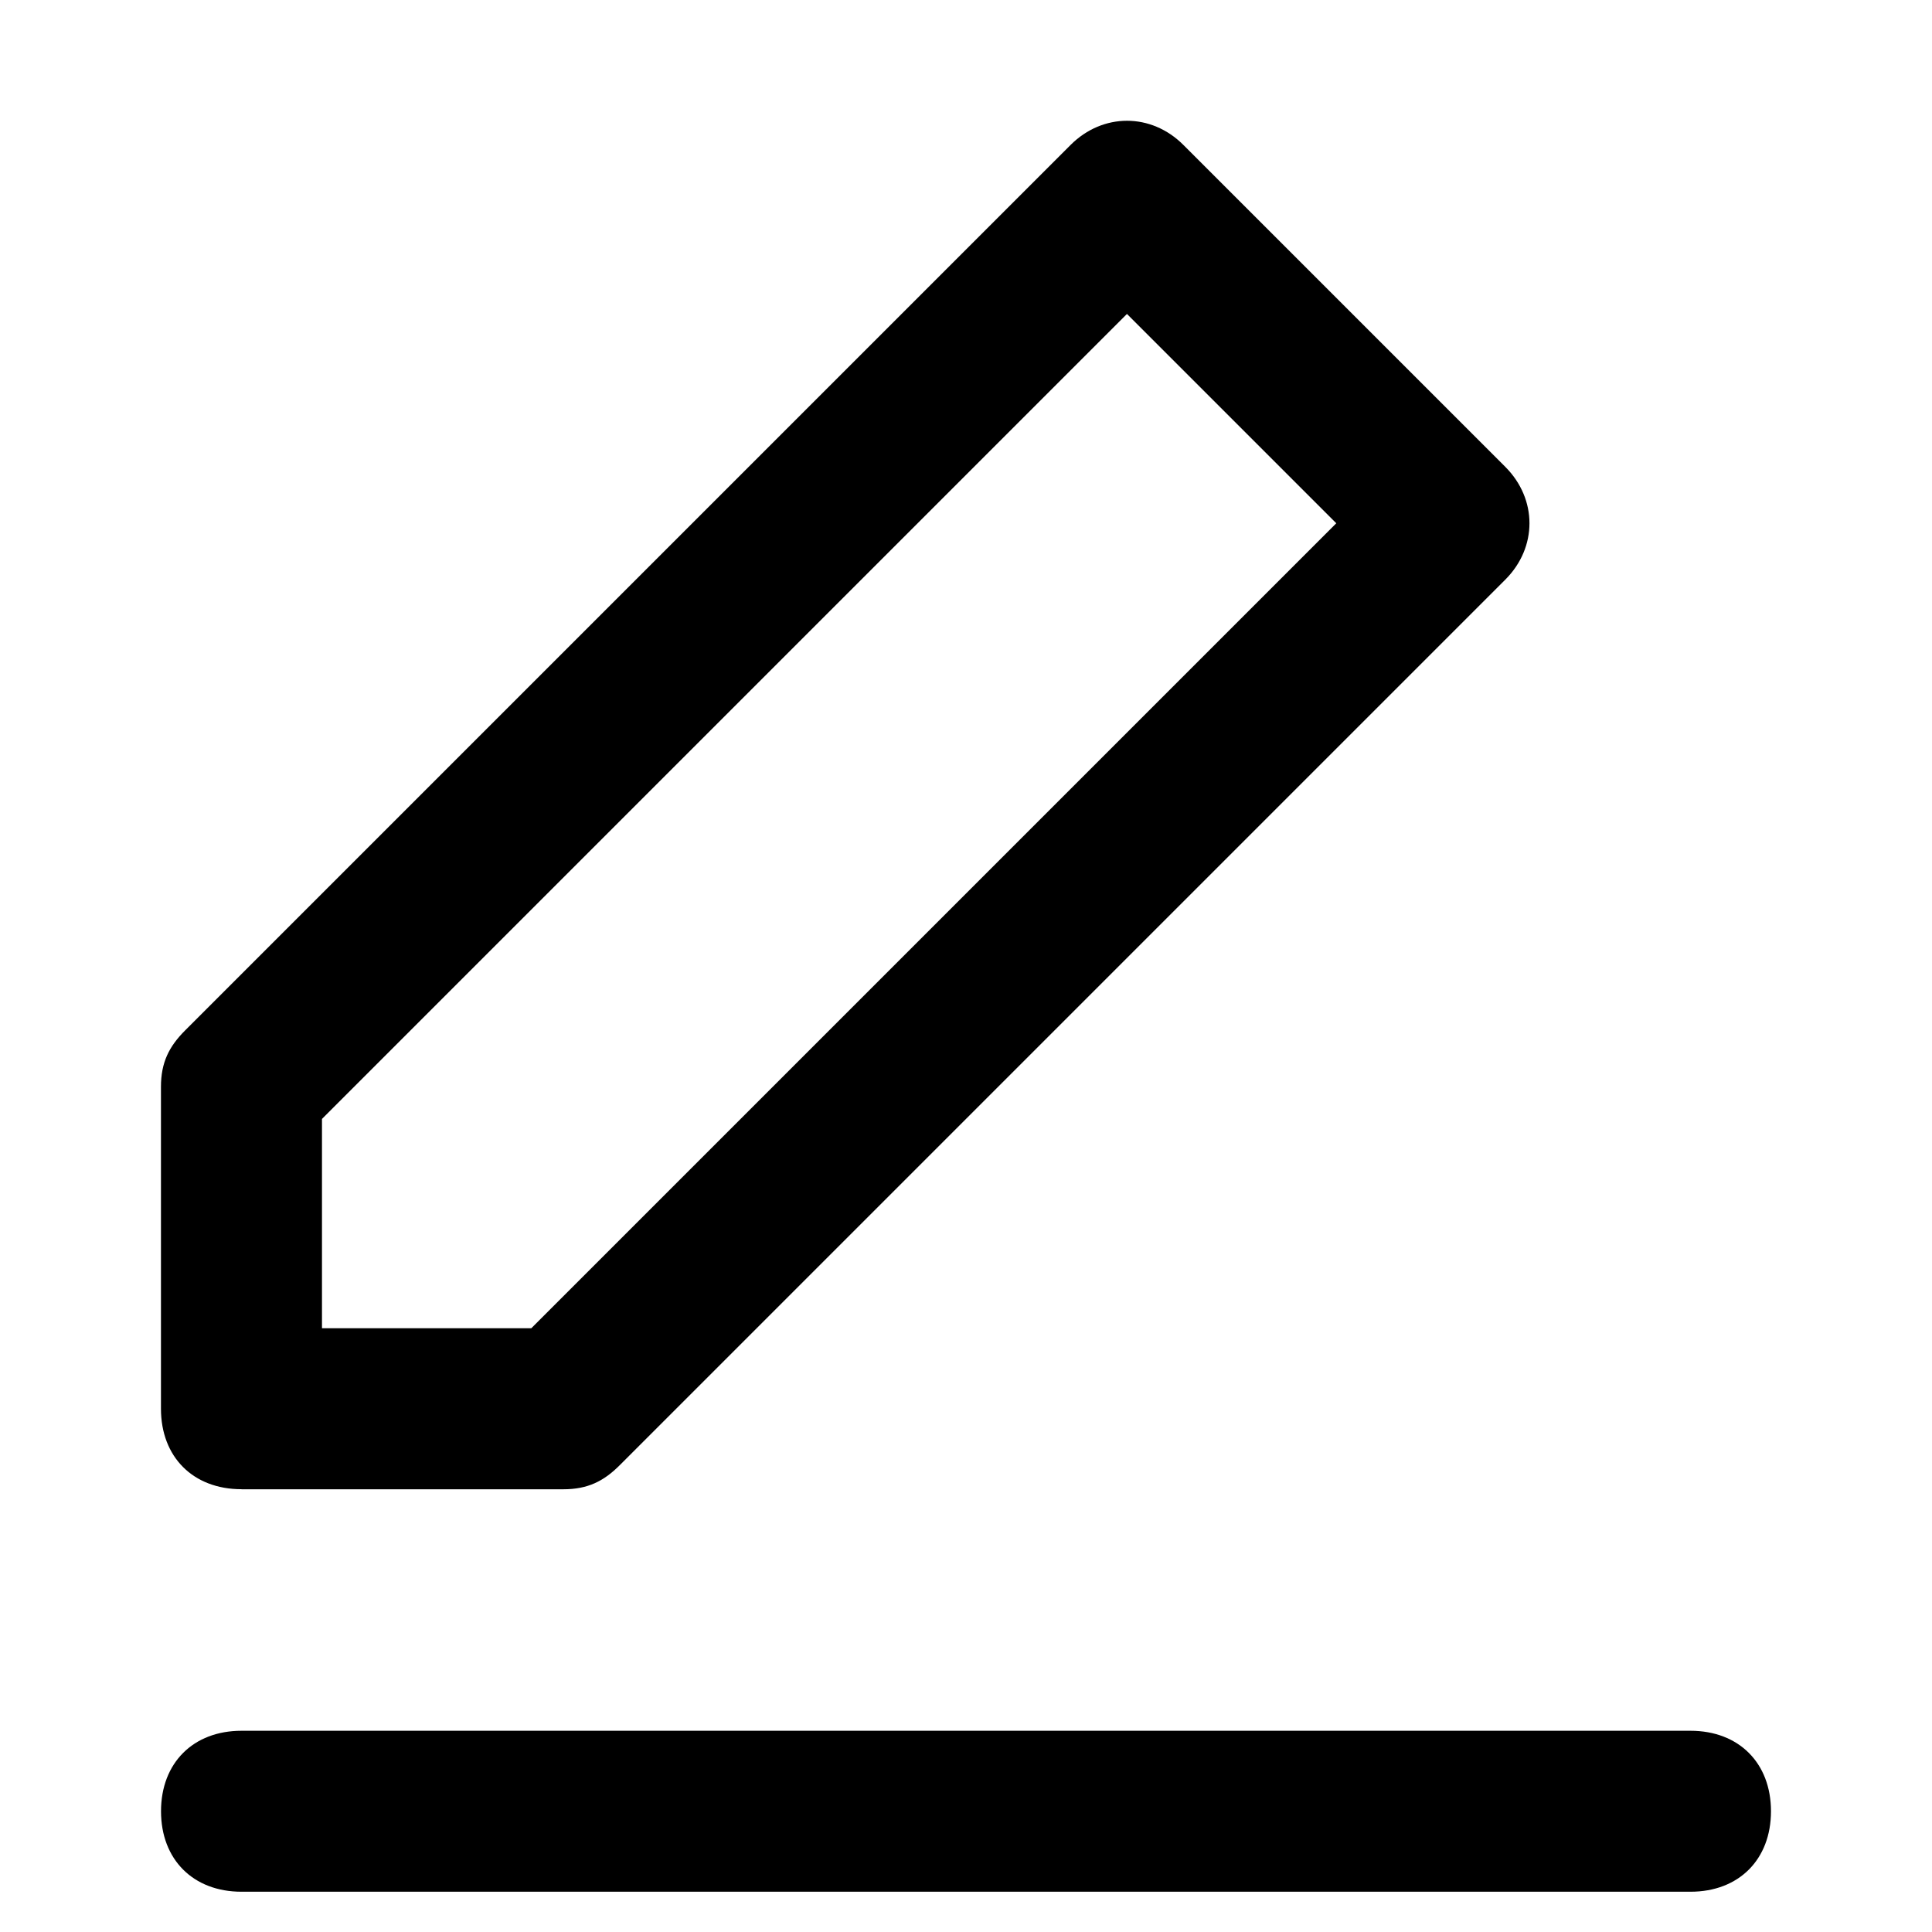 <!-- Generated by IcoMoon.io -->
<svg version="1.1" xmlns="http://www.w3.org/2000/svg" width="32" height="32" viewBox="0 0 32 32">
<title>edit-3</title>
<path d="M4 24.667h5.333c0.4 0 0.667-0.133 0.933-0.4l14.667-14.667c0.533-0.533 0.533-1.333 0-1.867l-5.333-5.333c-0.533-0.533-1.333-0.533-1.867 0l-14.667 14.667c-0.267 0.267-0.4 0.533-0.4 0.933v5.333c0 0.8 0.533 1.333 1.333 1.333zM5.333 18.533l13.333-13.333 3.467 3.467-13.333 13.333h-3.467v-3.467zM28 28.667h-24c-0.8 0-1.333 0.533-1.333 1.333s0.533 1.333 1.333 1.333h24c0.8 0 1.333-0.533 1.333-1.333s-0.533-1.333-1.333-1.333z"></path>
</svg>
